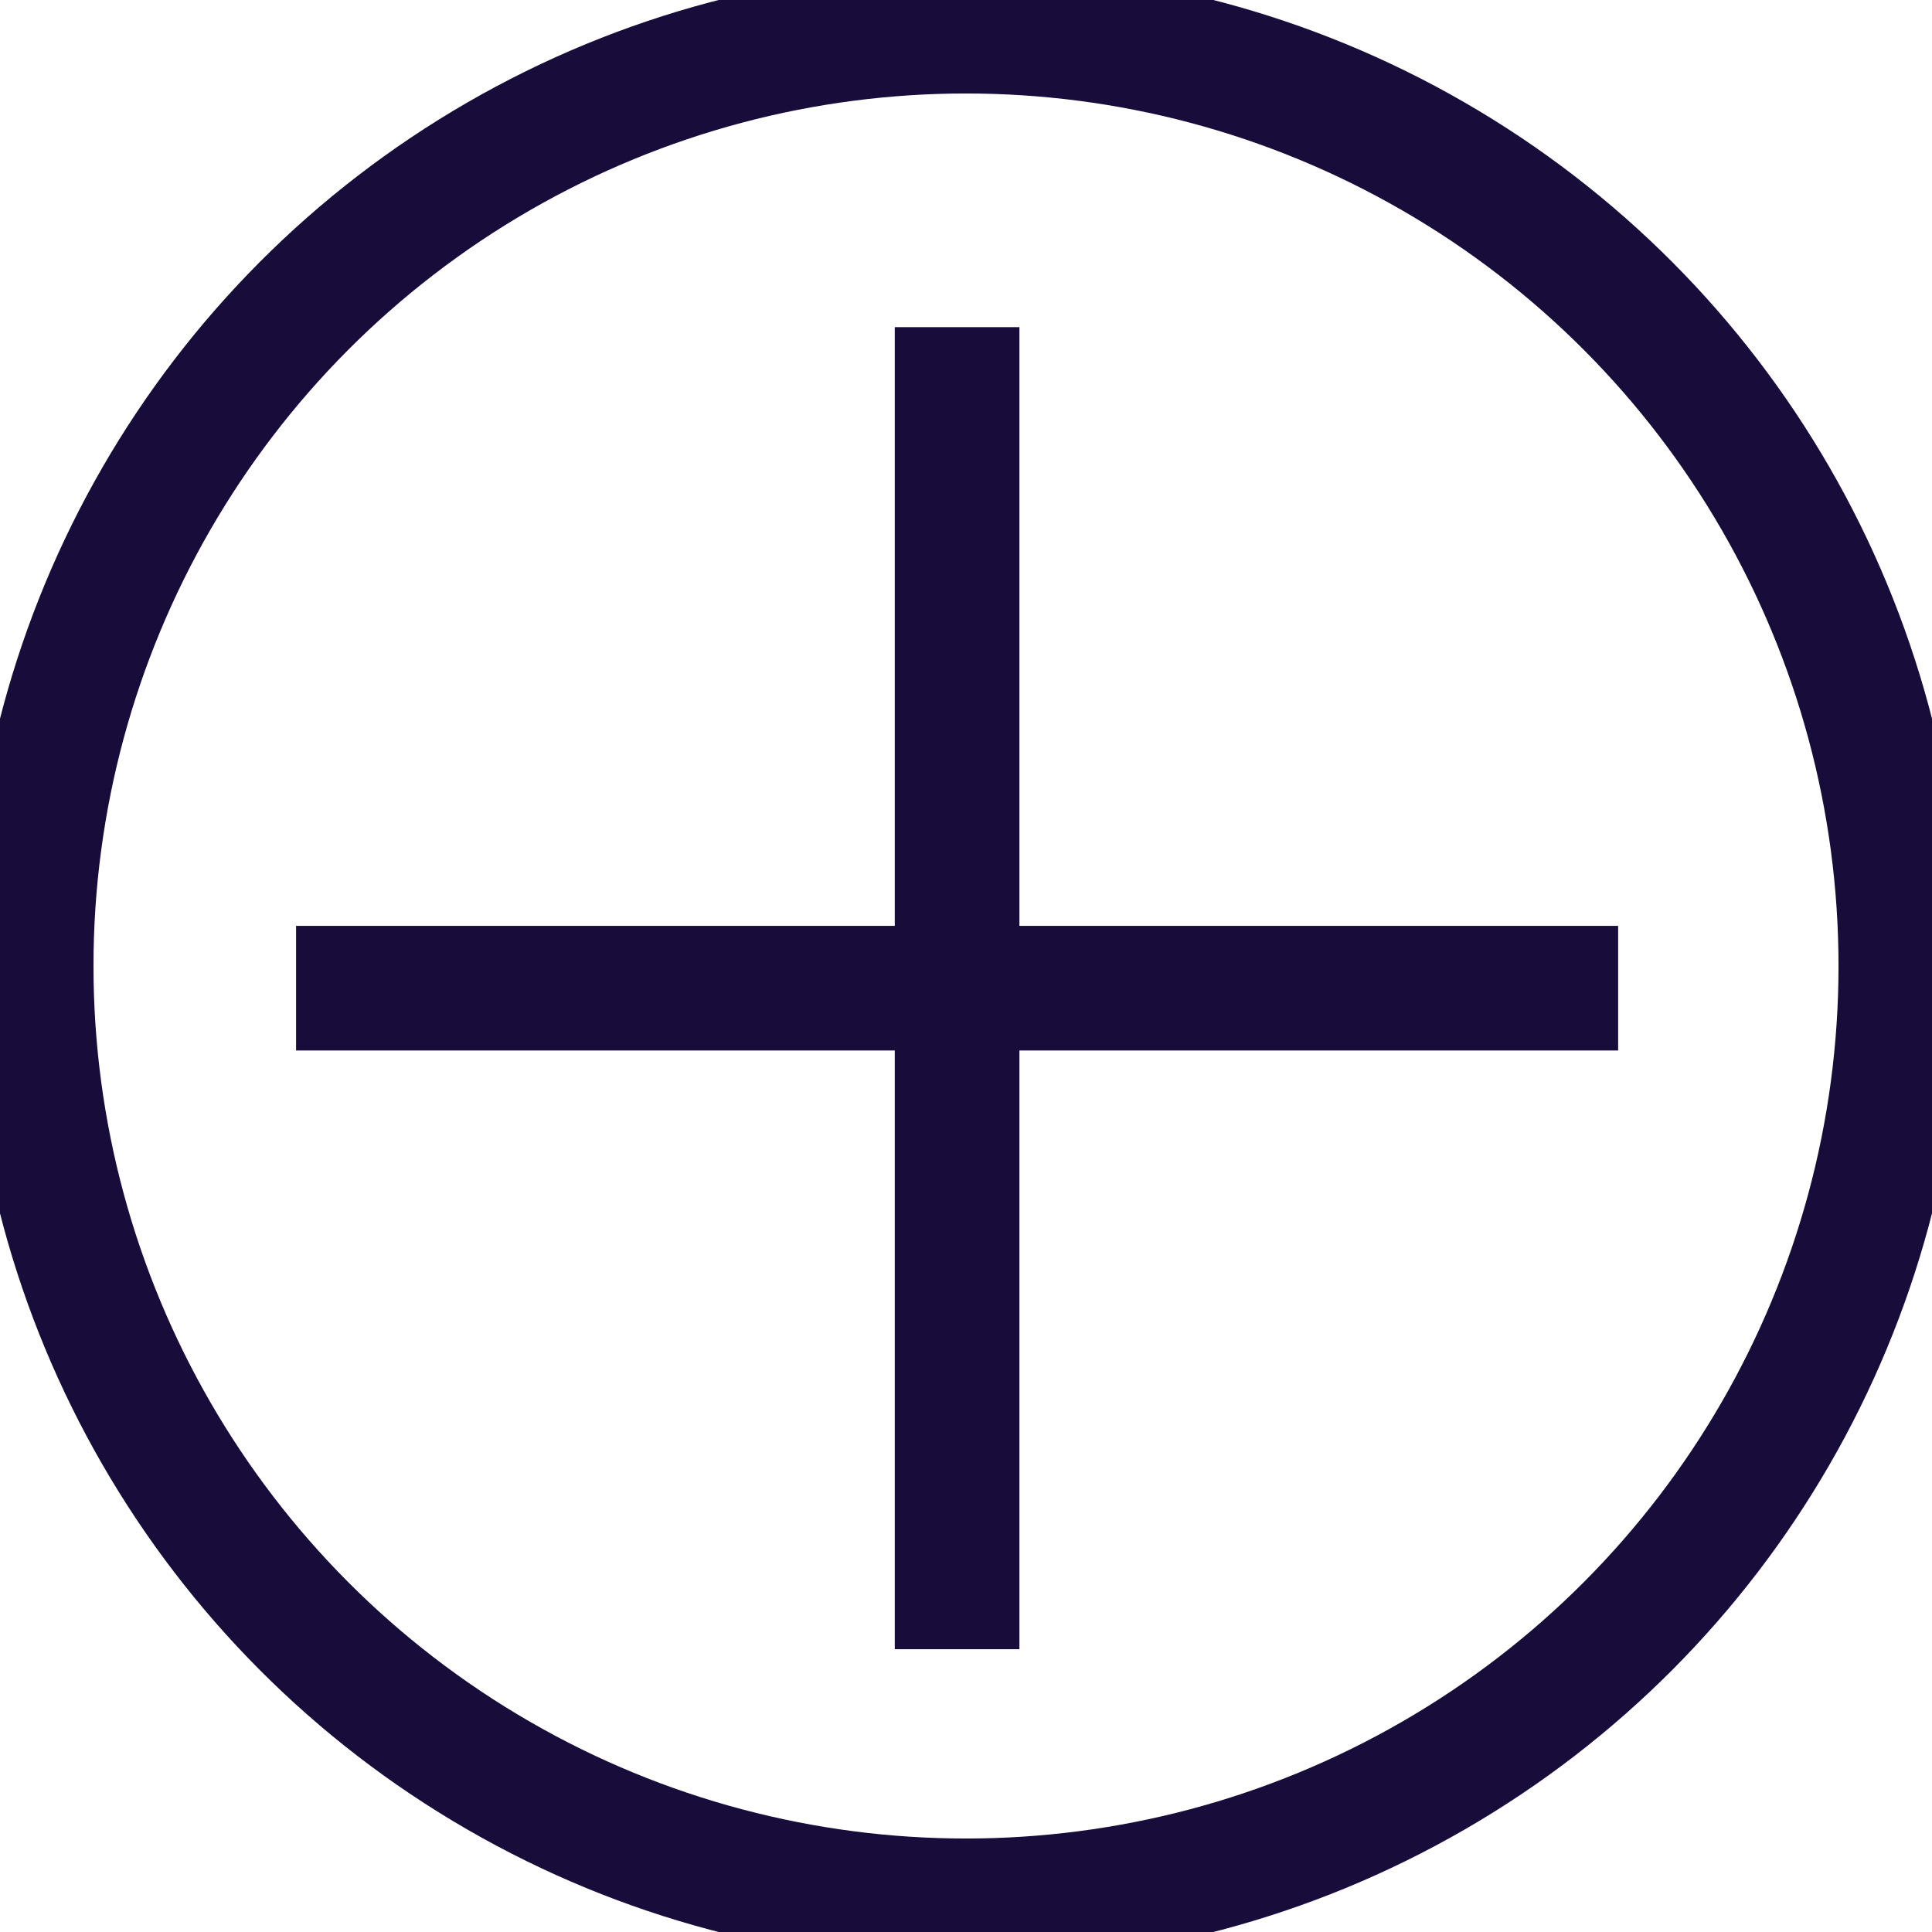 <svg xmlns="http://www.w3.org/2000/svg" width="62" height="62" viewBox="0 0 62 62"><defs><style>.a,.b{fill:none;stroke:#170c3a;stroke-width:4px;}.b{stroke-miterlimit:10;}</style></defs><g transform="translate(-1649.999 -2407)"><circle class="a" cx="30" cy="30" r="30" transform="translate(1650.999 2408)"/><path class="b" d="M50,20,20,50m30,0L20,20" transform="translate(1631.216 2438.712) rotate(-45)"/></g></svg>